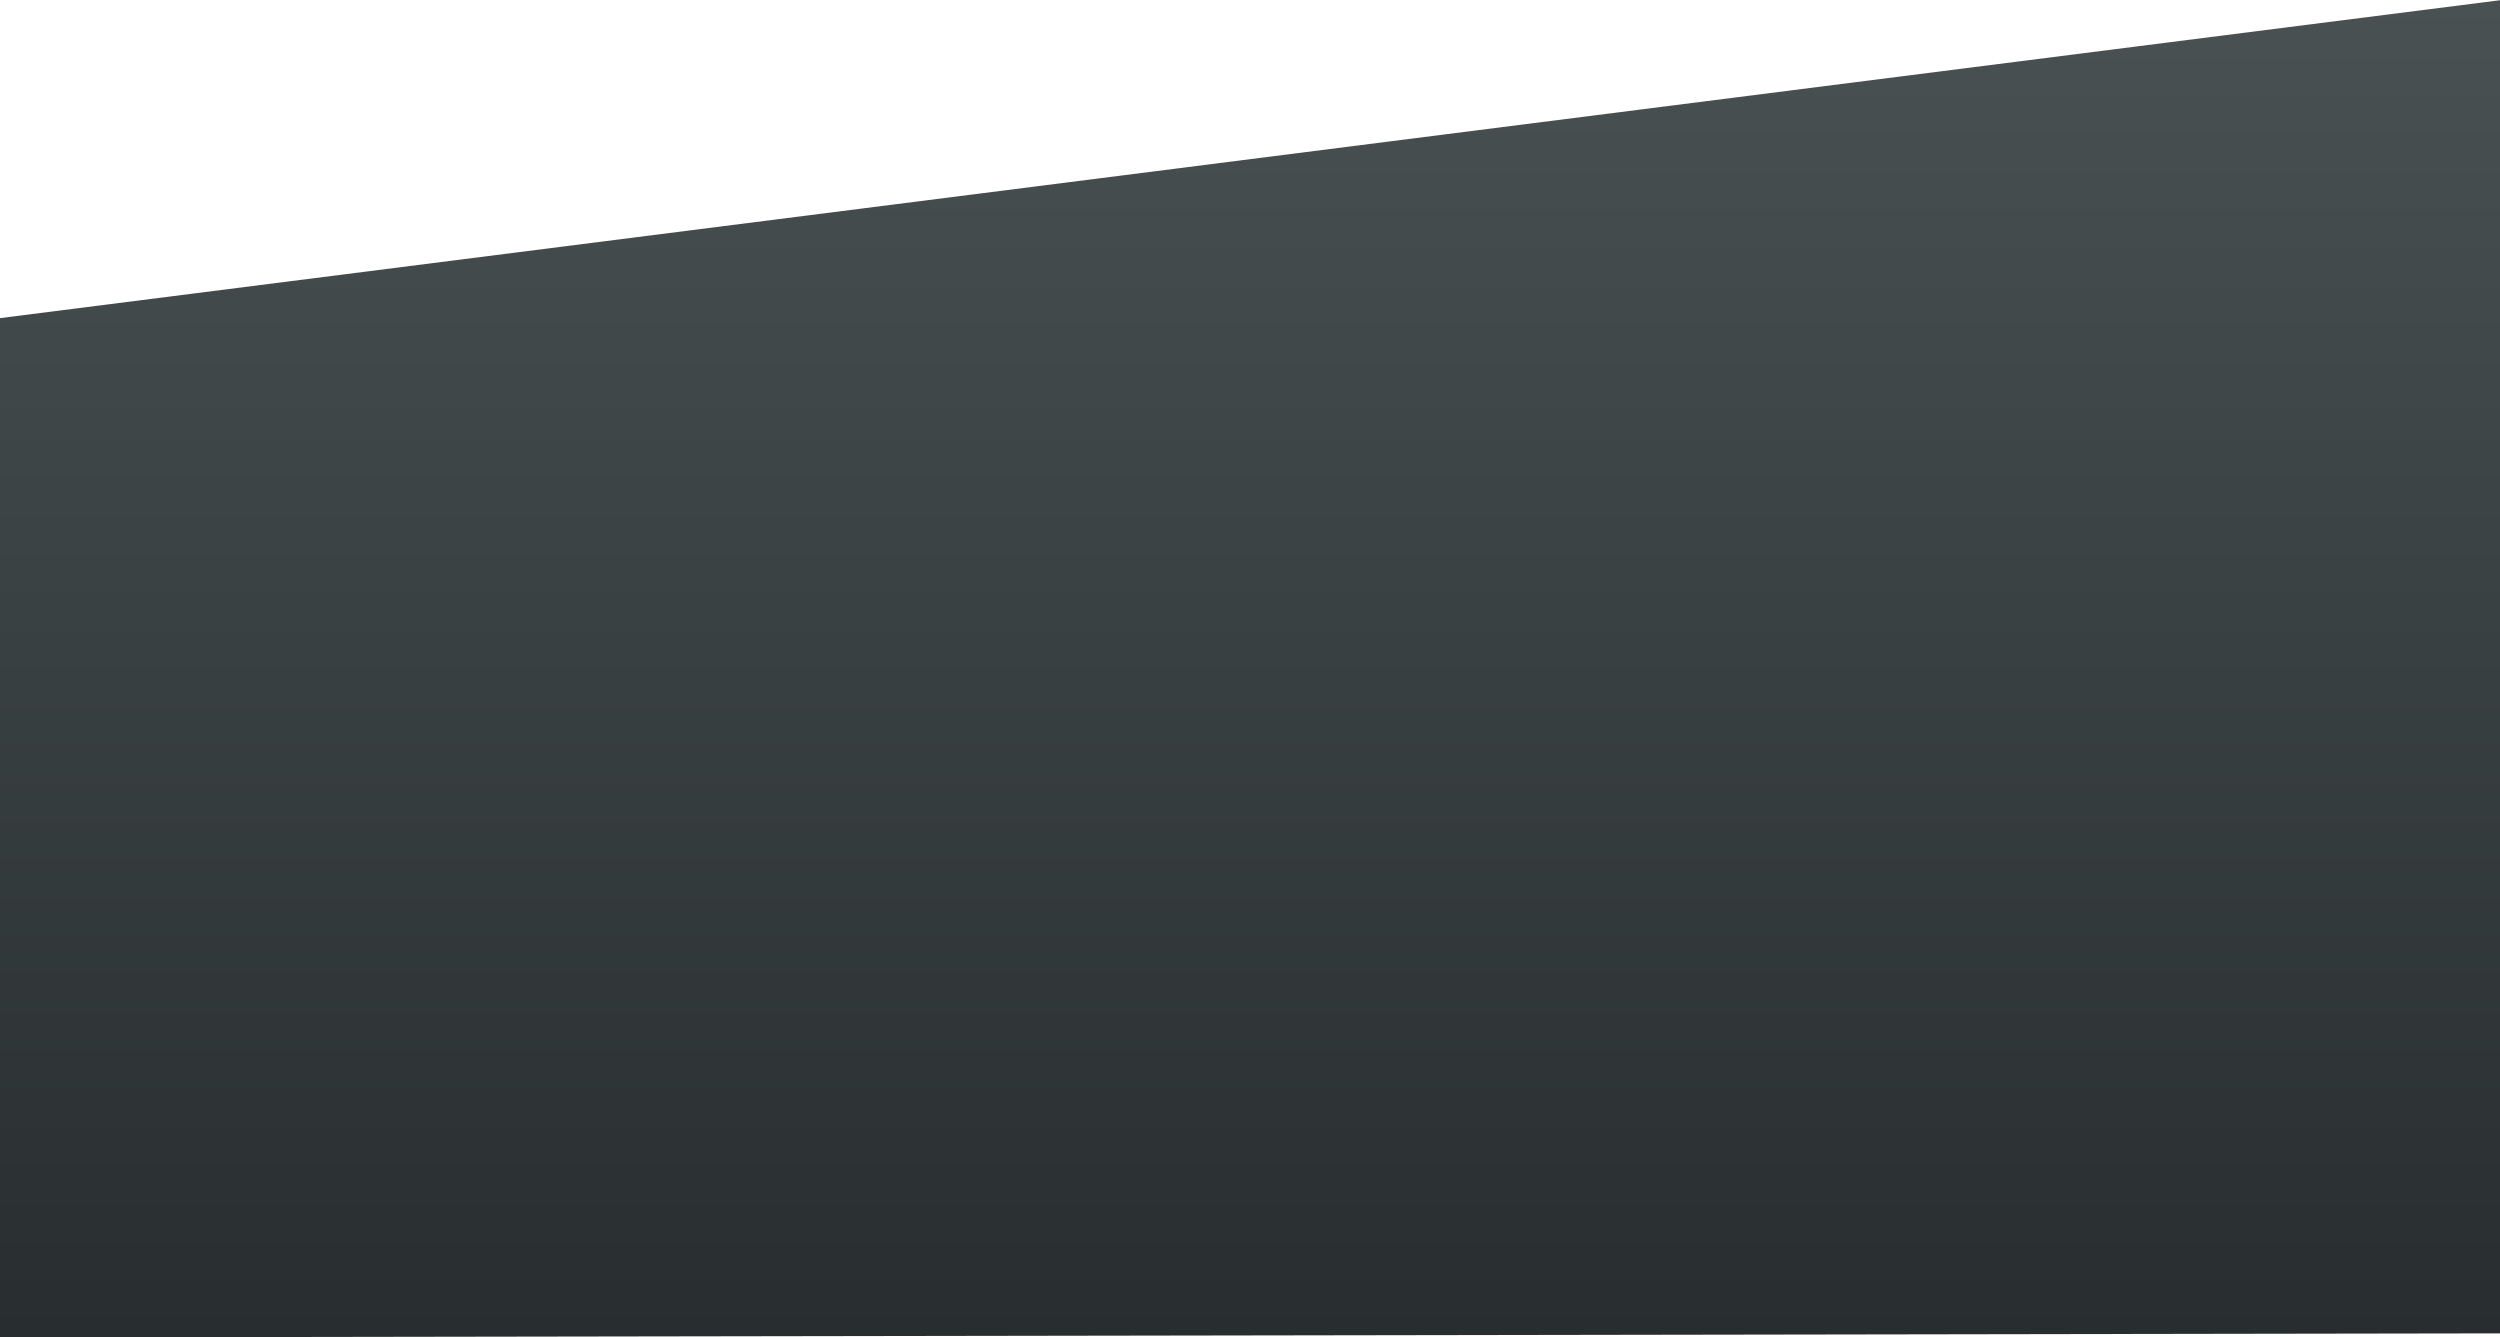 <svg xmlns="http://www.w3.org/2000/svg" viewBox="0 0 2752 1472" fill="none" preserveAspectRatio="none">
    <path d="M-4.19617e-05 1472.25V350.188L2752 0.254V1467.77L2.512 1472.25L-4.19617e-05 1472.25Z" fill="url(#paint)" />
    <defs>
        <linearGradient id="paint" x1="1376" y1="1472" x2="1376" y2="0.254" gradientUnits="userSpaceOnUse">
            <stop stop-color="#282E2F" />
            <stop offset="1" stop-color="#495152" />
        </linearGradient>
    </defs>
</svg>